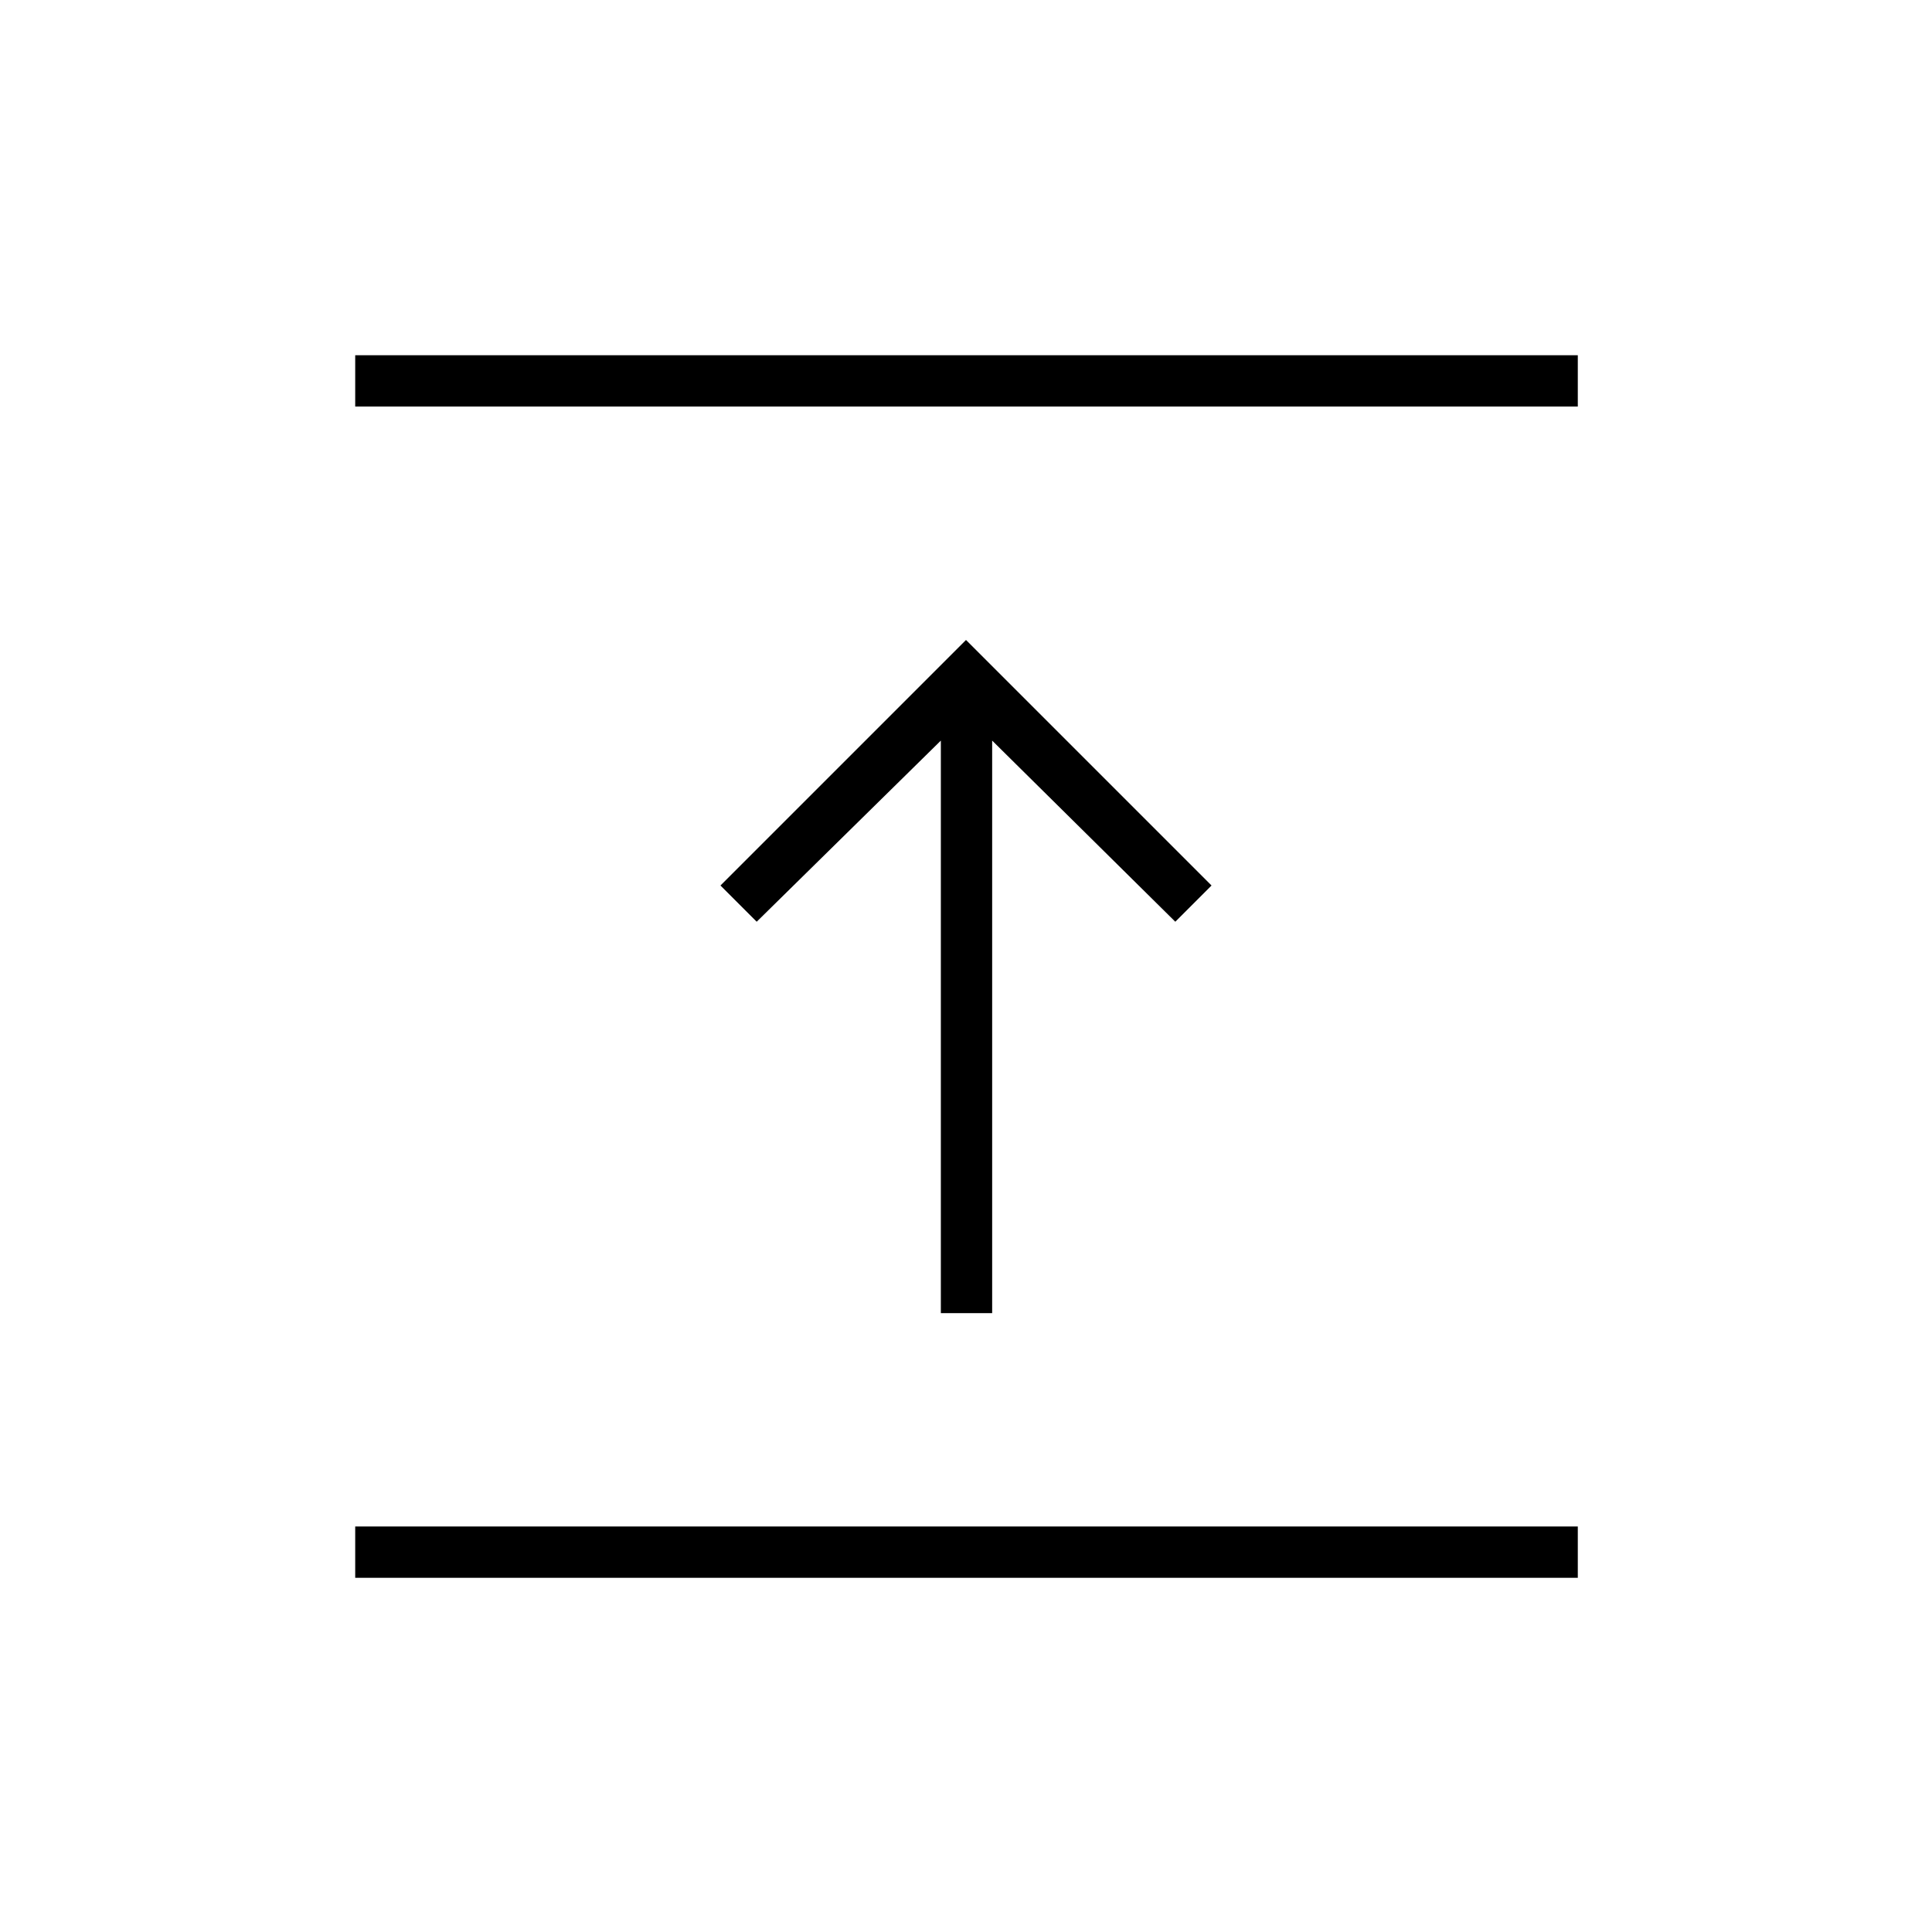 <svg xmlns="http://www.w3.org/2000/svg" height="24" viewBox="0 -960 960 960" width="24"><path d="M176.5-176v-25.5H784v25.5H176.5Zm291-131.5V-592L376-502l-18-18 122-122 122 122-18 18-91-90v284.5h-25.5ZM176.5-758v-25.5H784v25.5H176.5Z"/></svg>